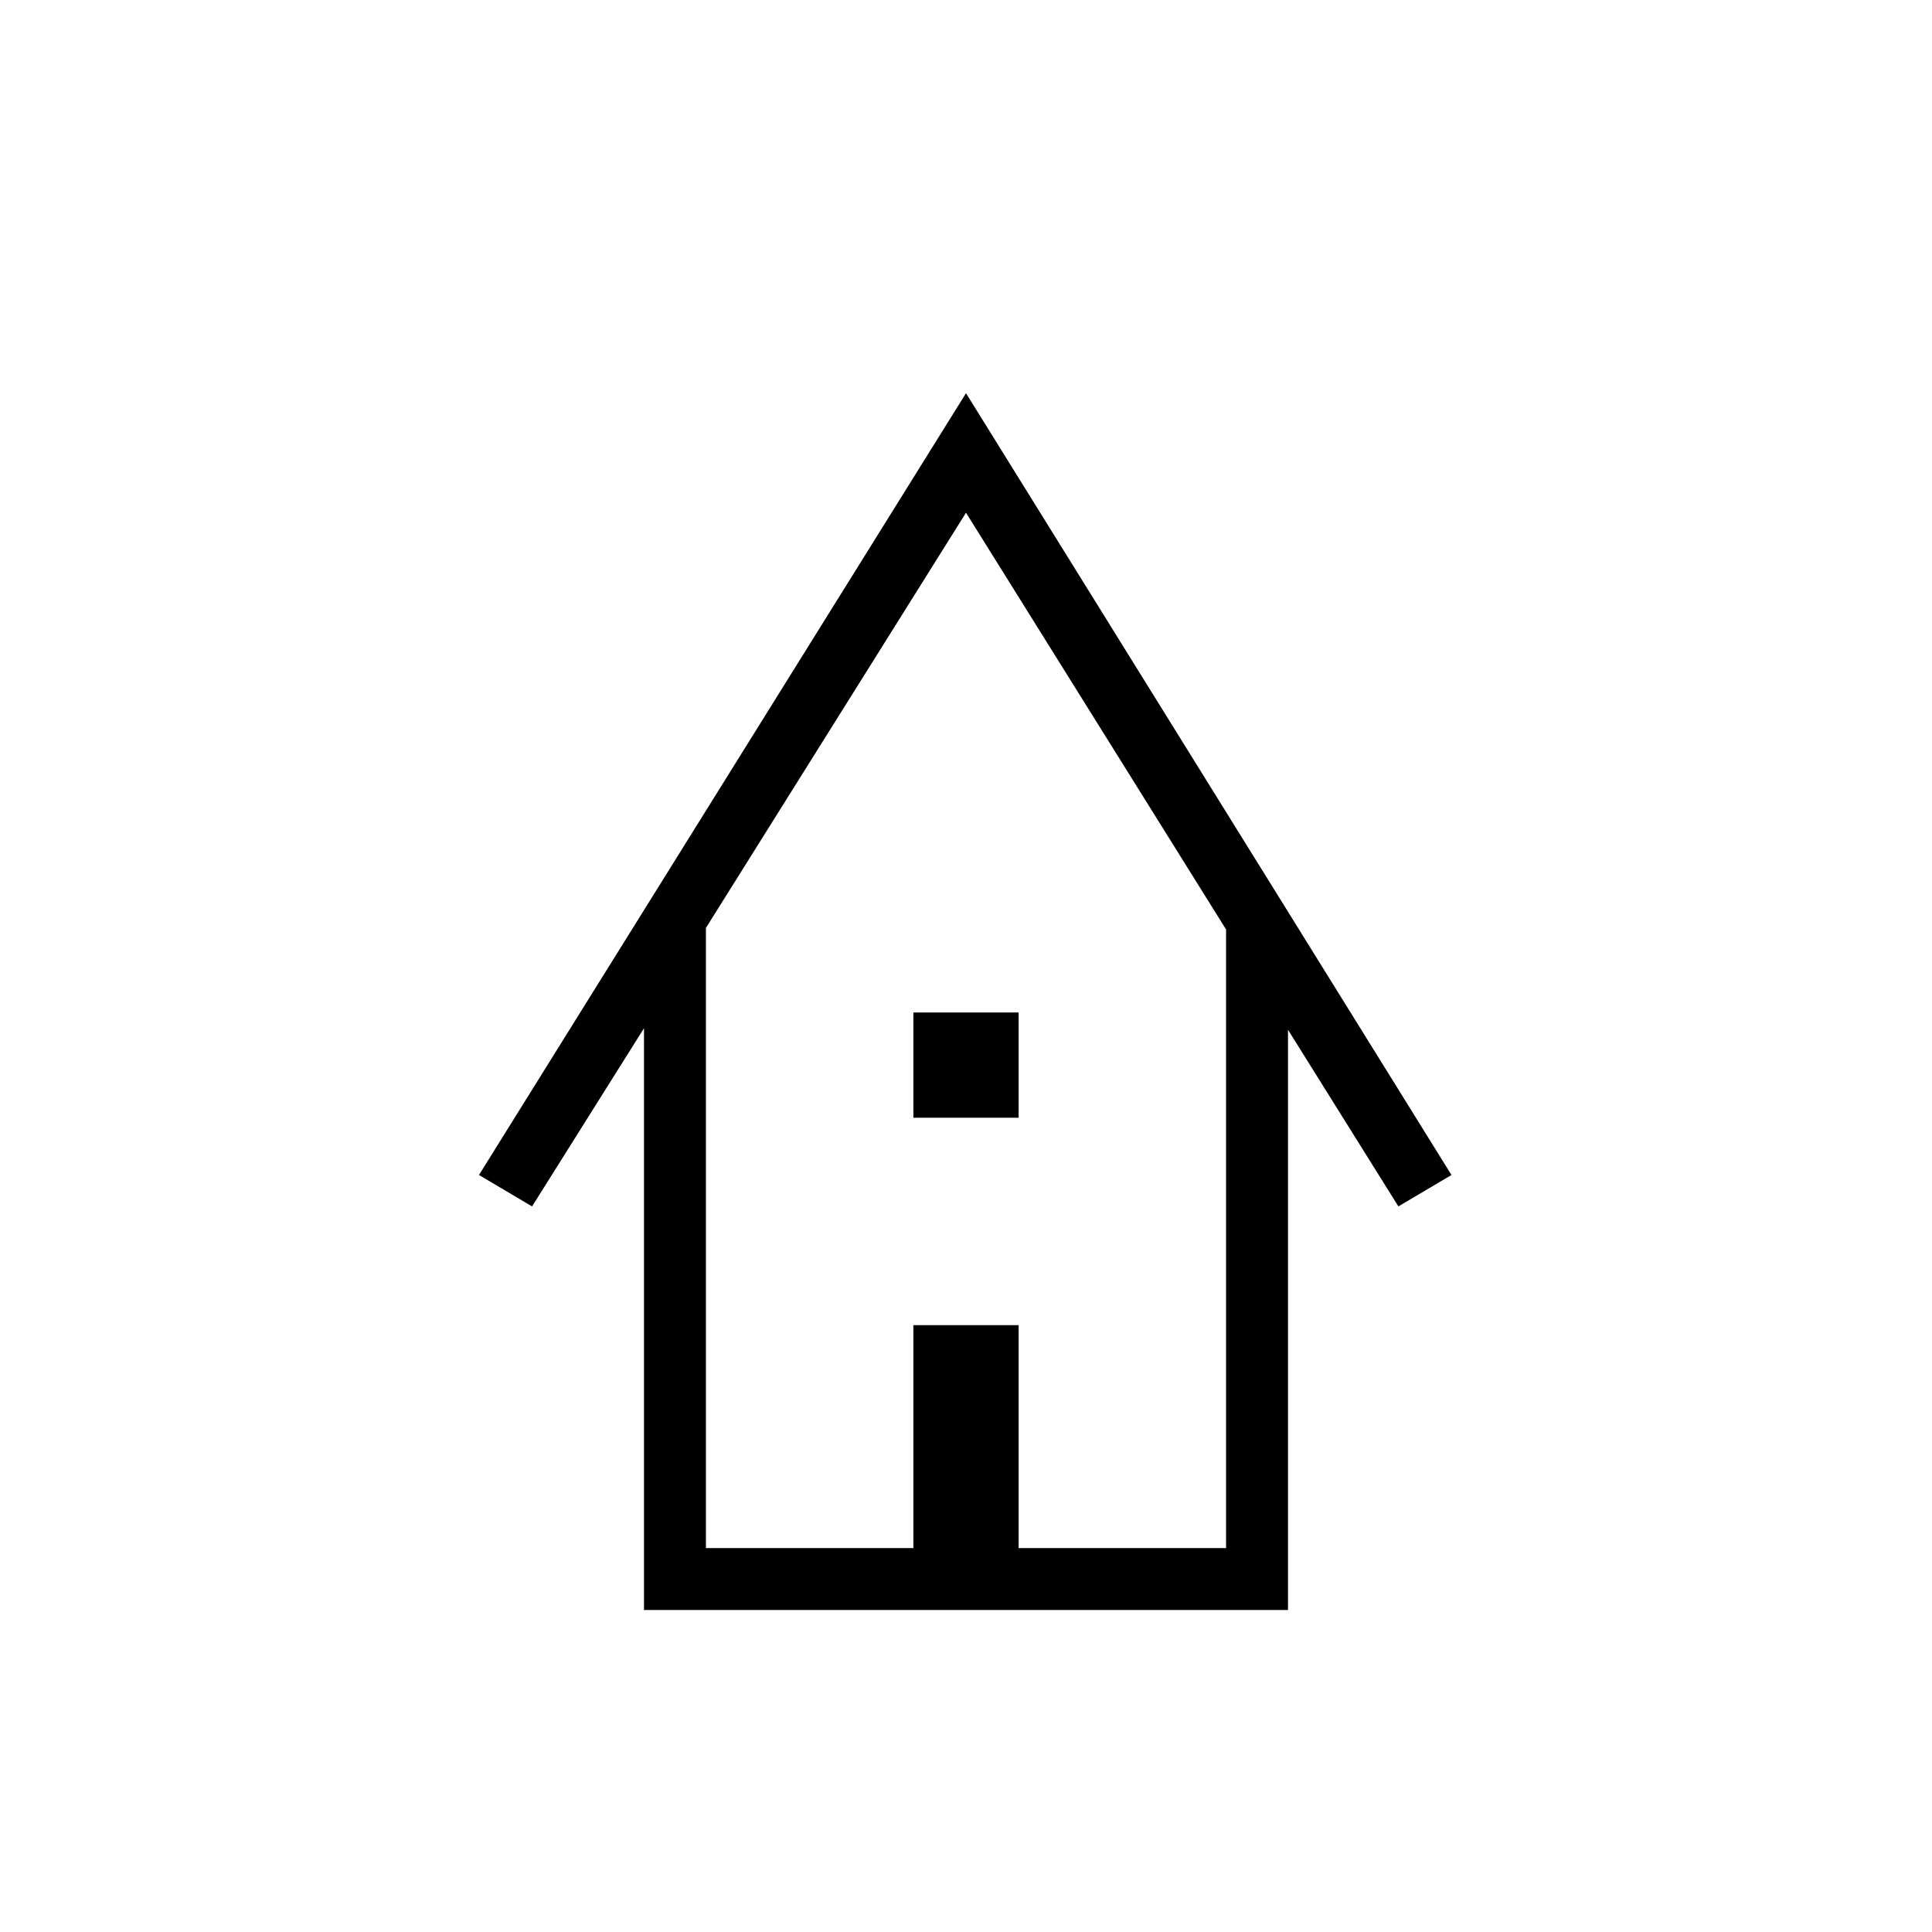 <svg xmlns="http://www.w3.org/2000/svg" width="48" height="48" viewBox="0 -960 960 960"><path d="M320-160v-289.08l-55.62 88.54L238-376.15l242-388.47 241.23 388.47-26.38 15.61L640-448.31V-160H320Zm30.77-30.77h103.08v-110.77h52.3v110.77h103.08v-307.38L480-705.23 350.77-498.92v308.15Zm103.08-213.85v-52.3h52.3v52.3h-52.3ZM350.77-190.77h258.46-258.46Z"/></svg>